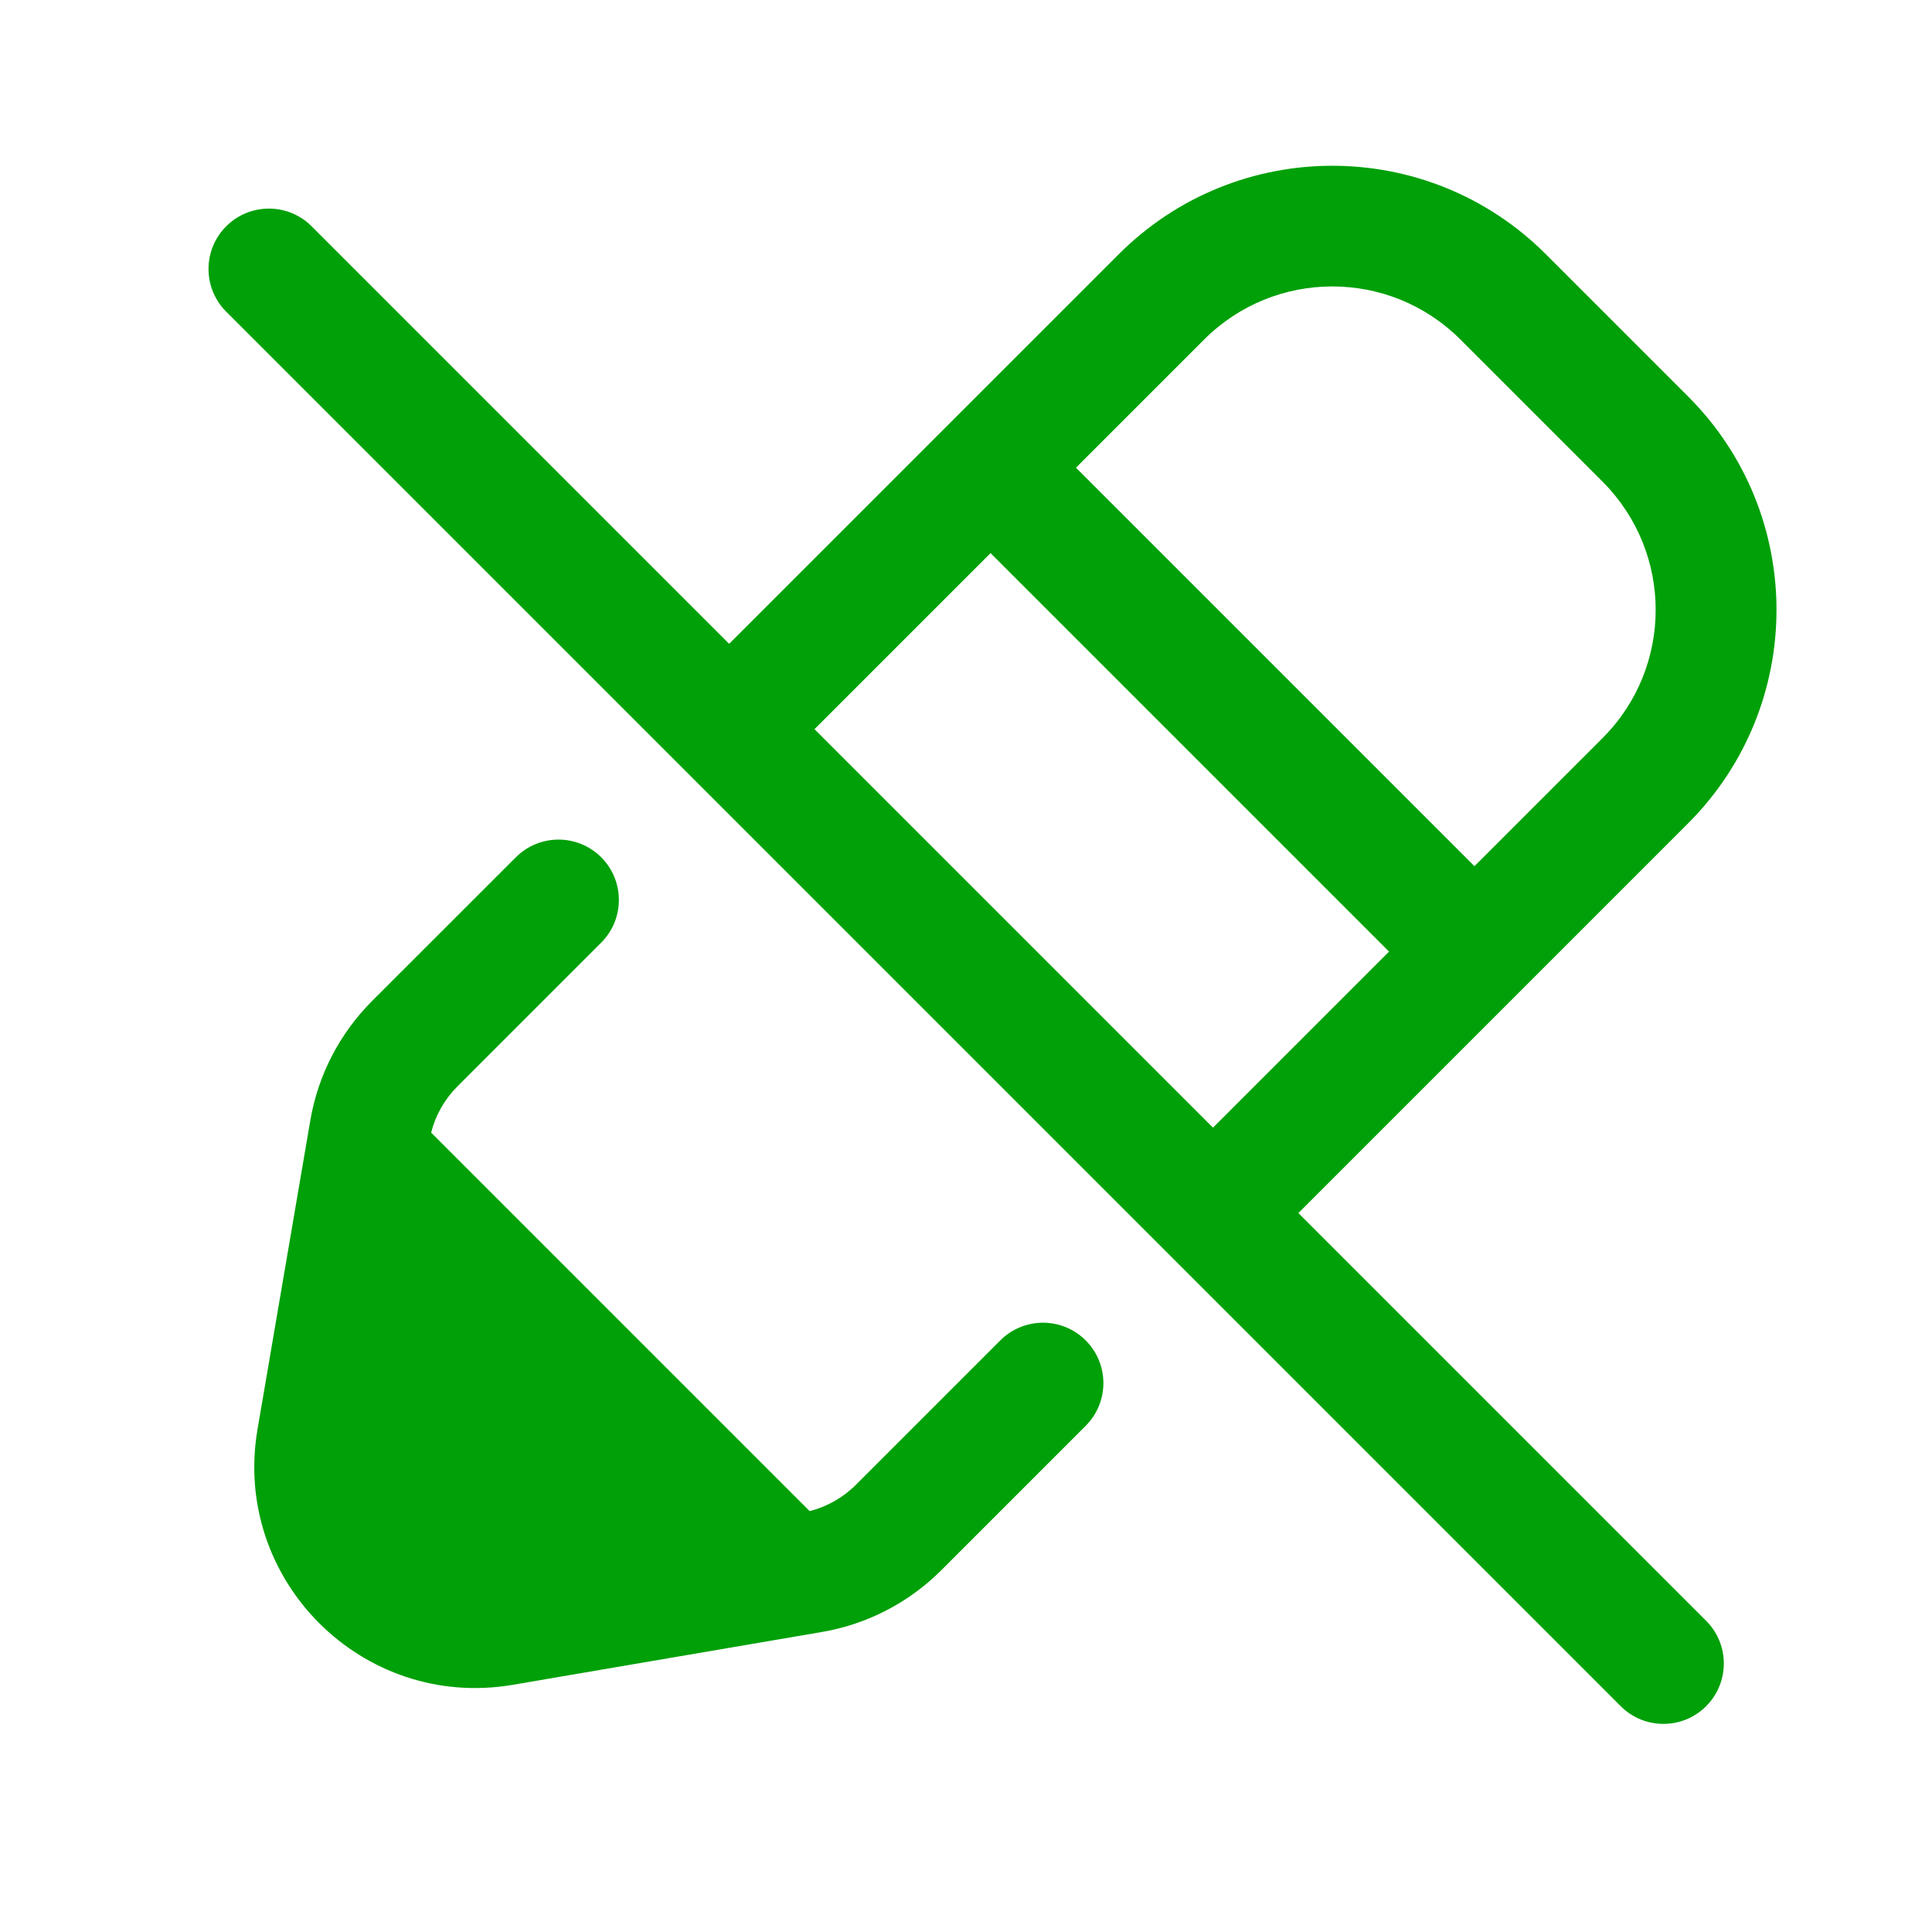 <svg fill="none" height="24" viewBox="0 0 24 24" width="24" xmlns="http://www.w3.org/2000/svg"><g fill="#00a008"><path clip-rule="evenodd" d="m16.129 15.069 4.84-4.84c1.465-1.465 1.466-3.84.001-5.304l-1.768-1.768c-1.464-1.464-3.839-1.464-5.304.001l-4.84 4.84-5.187-5.187c-.293-.293-.768-.293-1.061 0-.293.293-.293.768 0 1.061l17.323 17.323c.293.293.768.293 1.061 0s.293-.768 0-1.061zm1.126-3.248-4.95-4.95-2.187 2.187 4.95 4.95zm1.061-1.061 1.592-1.592c.879-.879.879-2.304.001-3.183l-1.768-1.768c-.879-.879-2.304-.878-3.183.001l-1.592 1.592z" fill-rule="evenodd"/><path d="m5.355 14.069 4.703 4.703c.216-.056.415-.168.574-.327l1.794-1.794c.293-.293.768-.293 1.061 0s.293.768 0 1.061l-1.794 1.794c-.403.403-.921.671-1.482.767l-3.838.656c-1.87.32-3.493-1.304-3.174-3.174l.656-3.838c.096-.561.364-1.079.767-1.482l1.787-1.786c.292-.292.766-.292 1.059-0.0.293.293.293.767.001 1.06l-1.786 1.786c-.159.159-.272.357-.327.574z"/></g></svg>
